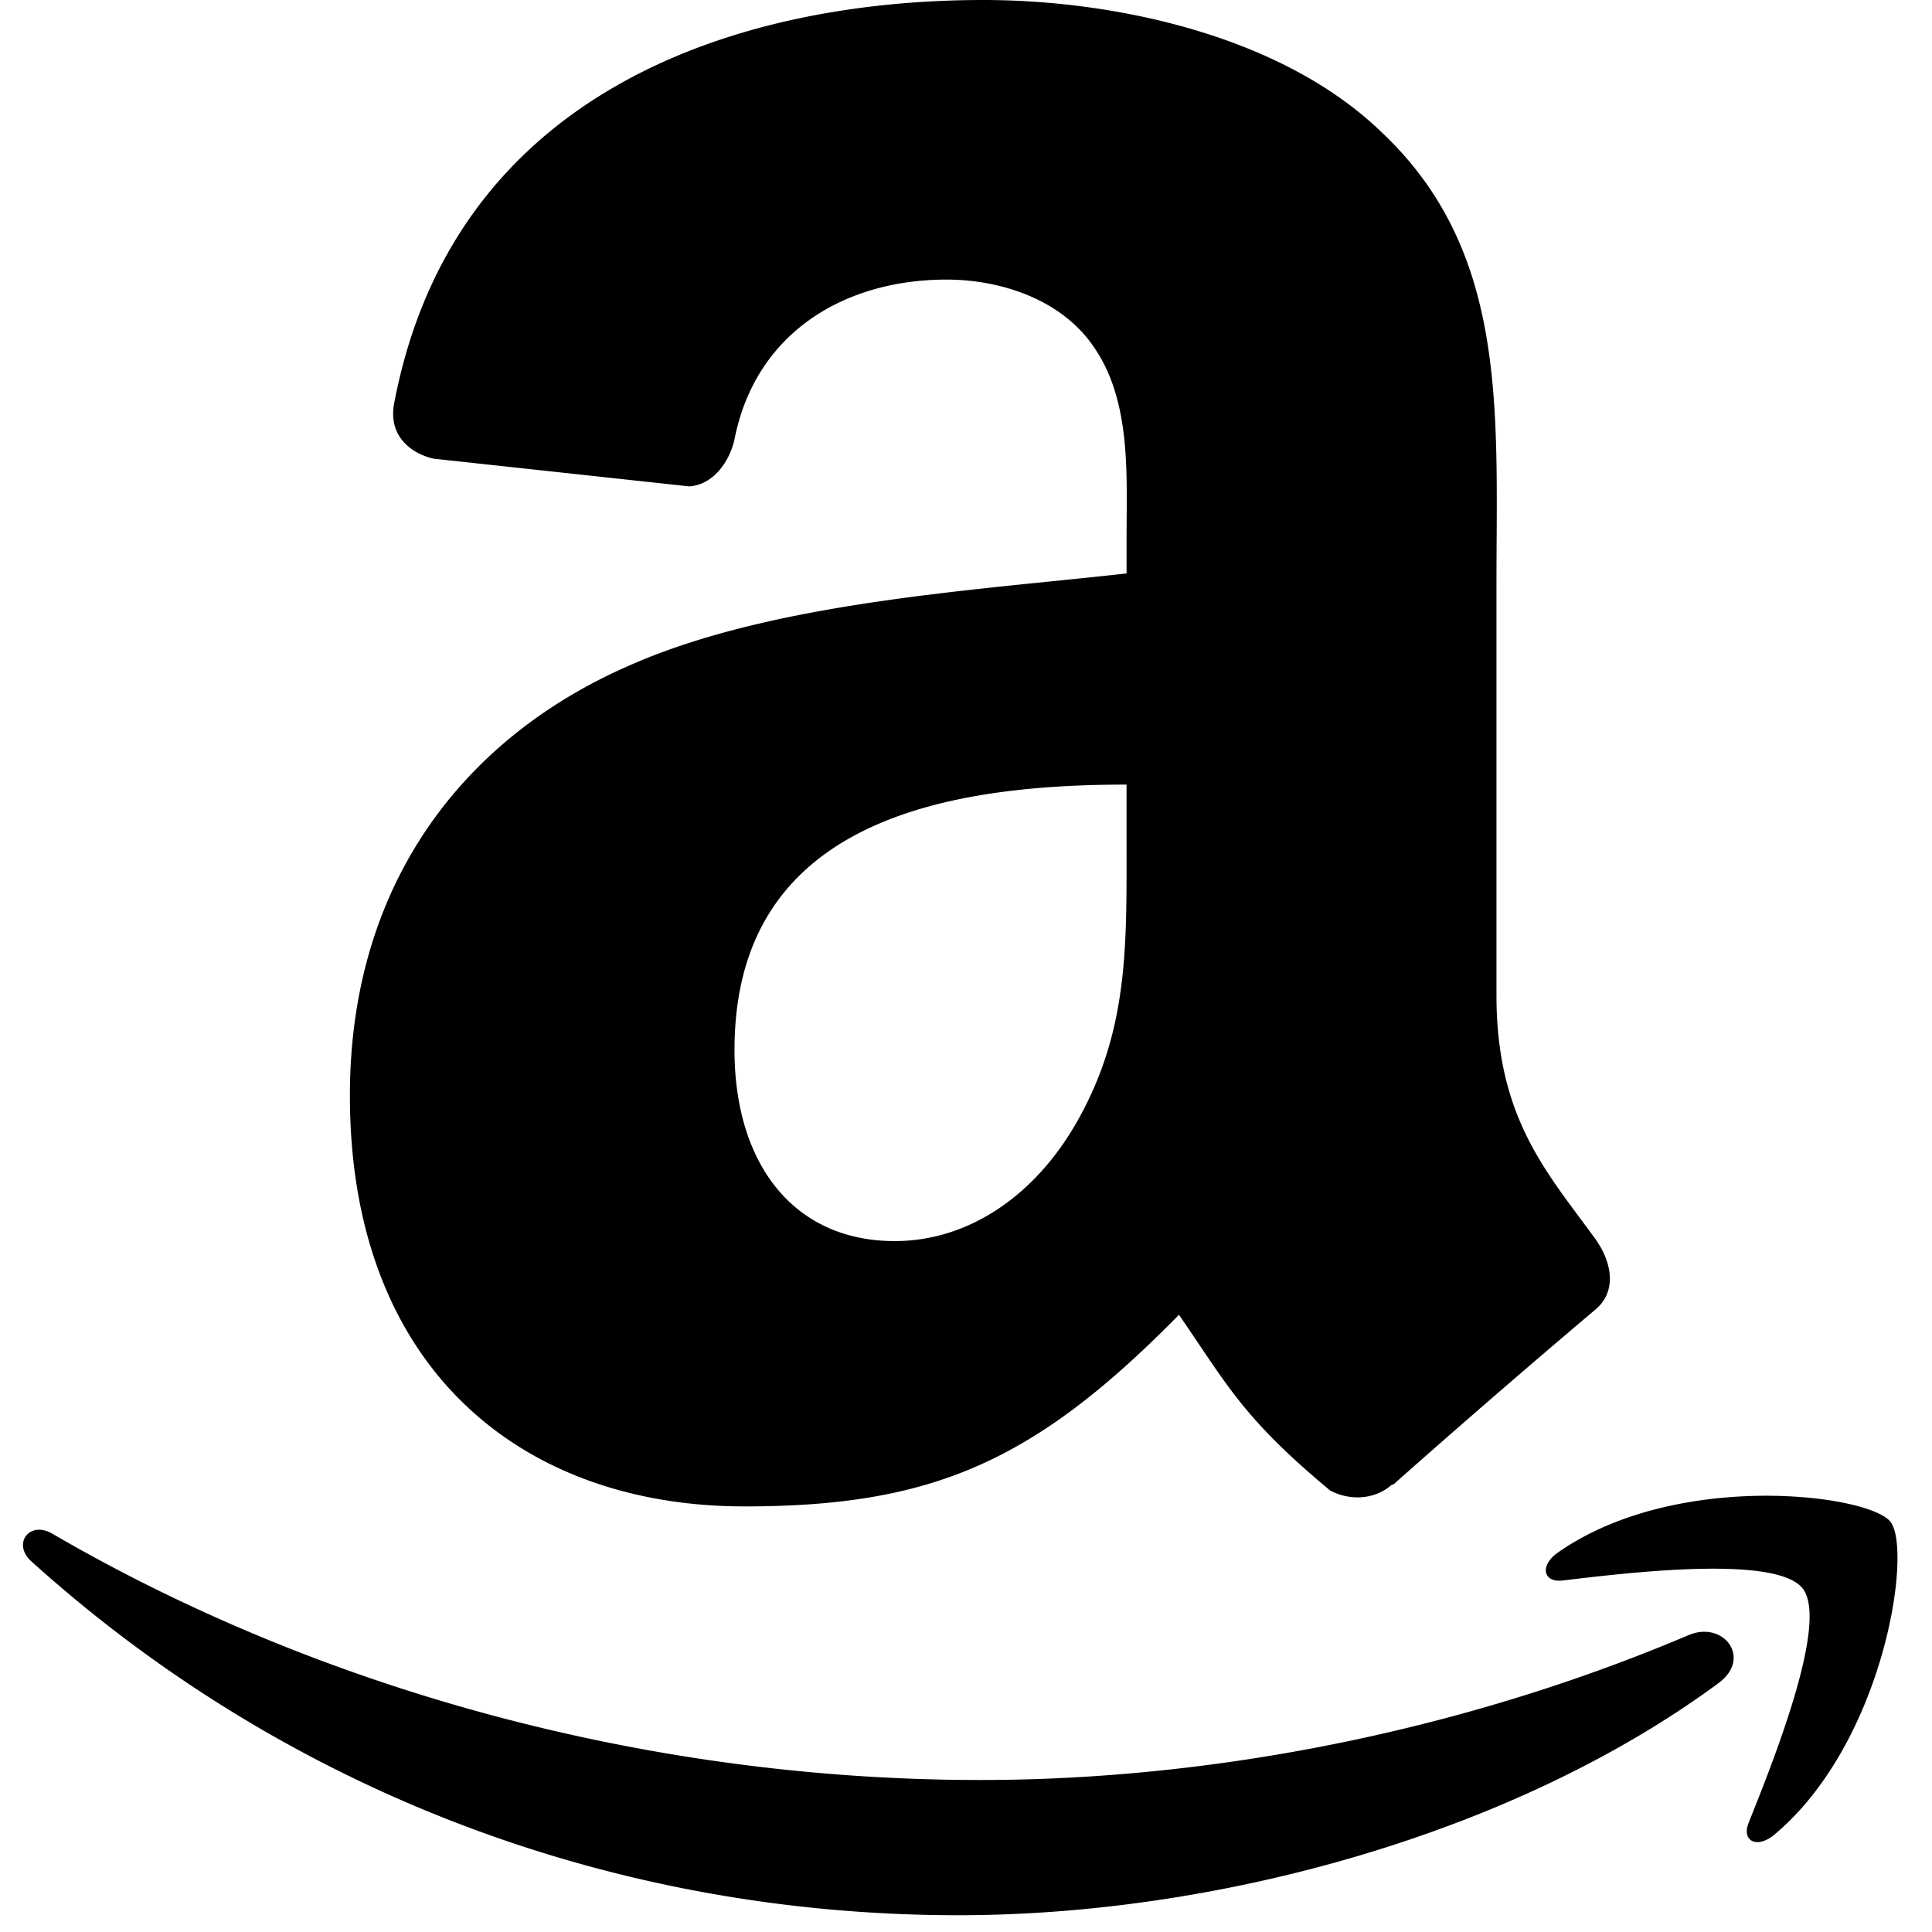 <svg width="84" height="84" viewBox="0 0 84 84" 
    xmlns="http://www.w3.org/2000/svg">
    <title>icn-amazon-a</title>
    <path d="M41.698 83.271c-15.622 0-29.691-5.775-40.337-15.388-.836-.755-.09-1.785.915-1.2 11.485 6.683 25.69 10.708 40.36 10.708 9.896 0 20.775-2.054 30.785-6.3 1.51-.64 2.775.995 1.298 2.087C65.79 79.767 52.845 83.27 41.698 83.27zM67.95 68.717c-.872.104-1.007-.658-.222-1.21 5.112-3.59 13.487-2.553 14.46-1.35.98 1.212-.258 9.608-5.047 13.615-.737.616-1.438.287-1.111-.526 1.078-2.692 3.49-8.718 2.348-10.181-1.143-1.462-7.55-.693-10.428-.348zm-7.414-4.182c-.756.68-1.853.725-2.707.266-3.808-3.163-4.49-4.624-6.569-7.637-6.293 6.409-10.747 8.332-18.894 8.332-9.649 0-17.153-5.956-17.153-17.863 0-9.303 5.037-15.628 12.221-18.729 6.217-2.73 14.902-3.226 21.547-3.972v-1.488c0-2.73.216-5.952-1.391-8.31-1.396-2.11-4.076-2.978-6.433-2.978-4.371 0-8.26 2.239-9.21 6.88-.2 1.034-.954 2.057-1.992 2.11l-11.107-1.204c-.94-.213-1.982-.963-1.712-2.397C19.688 4.07 31.857 0 42.764 0c5.575 0 12.865 1.487 17.26 5.706 5.575 5.21 5.04 12.157 5.04 19.726v17.85c0 5.373 2.23 7.728 4.324 10.62.73 1.045.897 2.284-.036 3.047a487.723 487.723 0 0 0-8.79 7.612l-.026-.026zM48.98 36.593c0 4.467.108 8.186-2.143 12.157-1.821 3.223-4.717 5.21-7.934 5.21-4.393 0-6.968-3.35-6.968-8.312 0-9.761 8.757-11.535 17.045-11.535v2.48z" fill="#000" fill-rule="evenodd"/>
</svg>